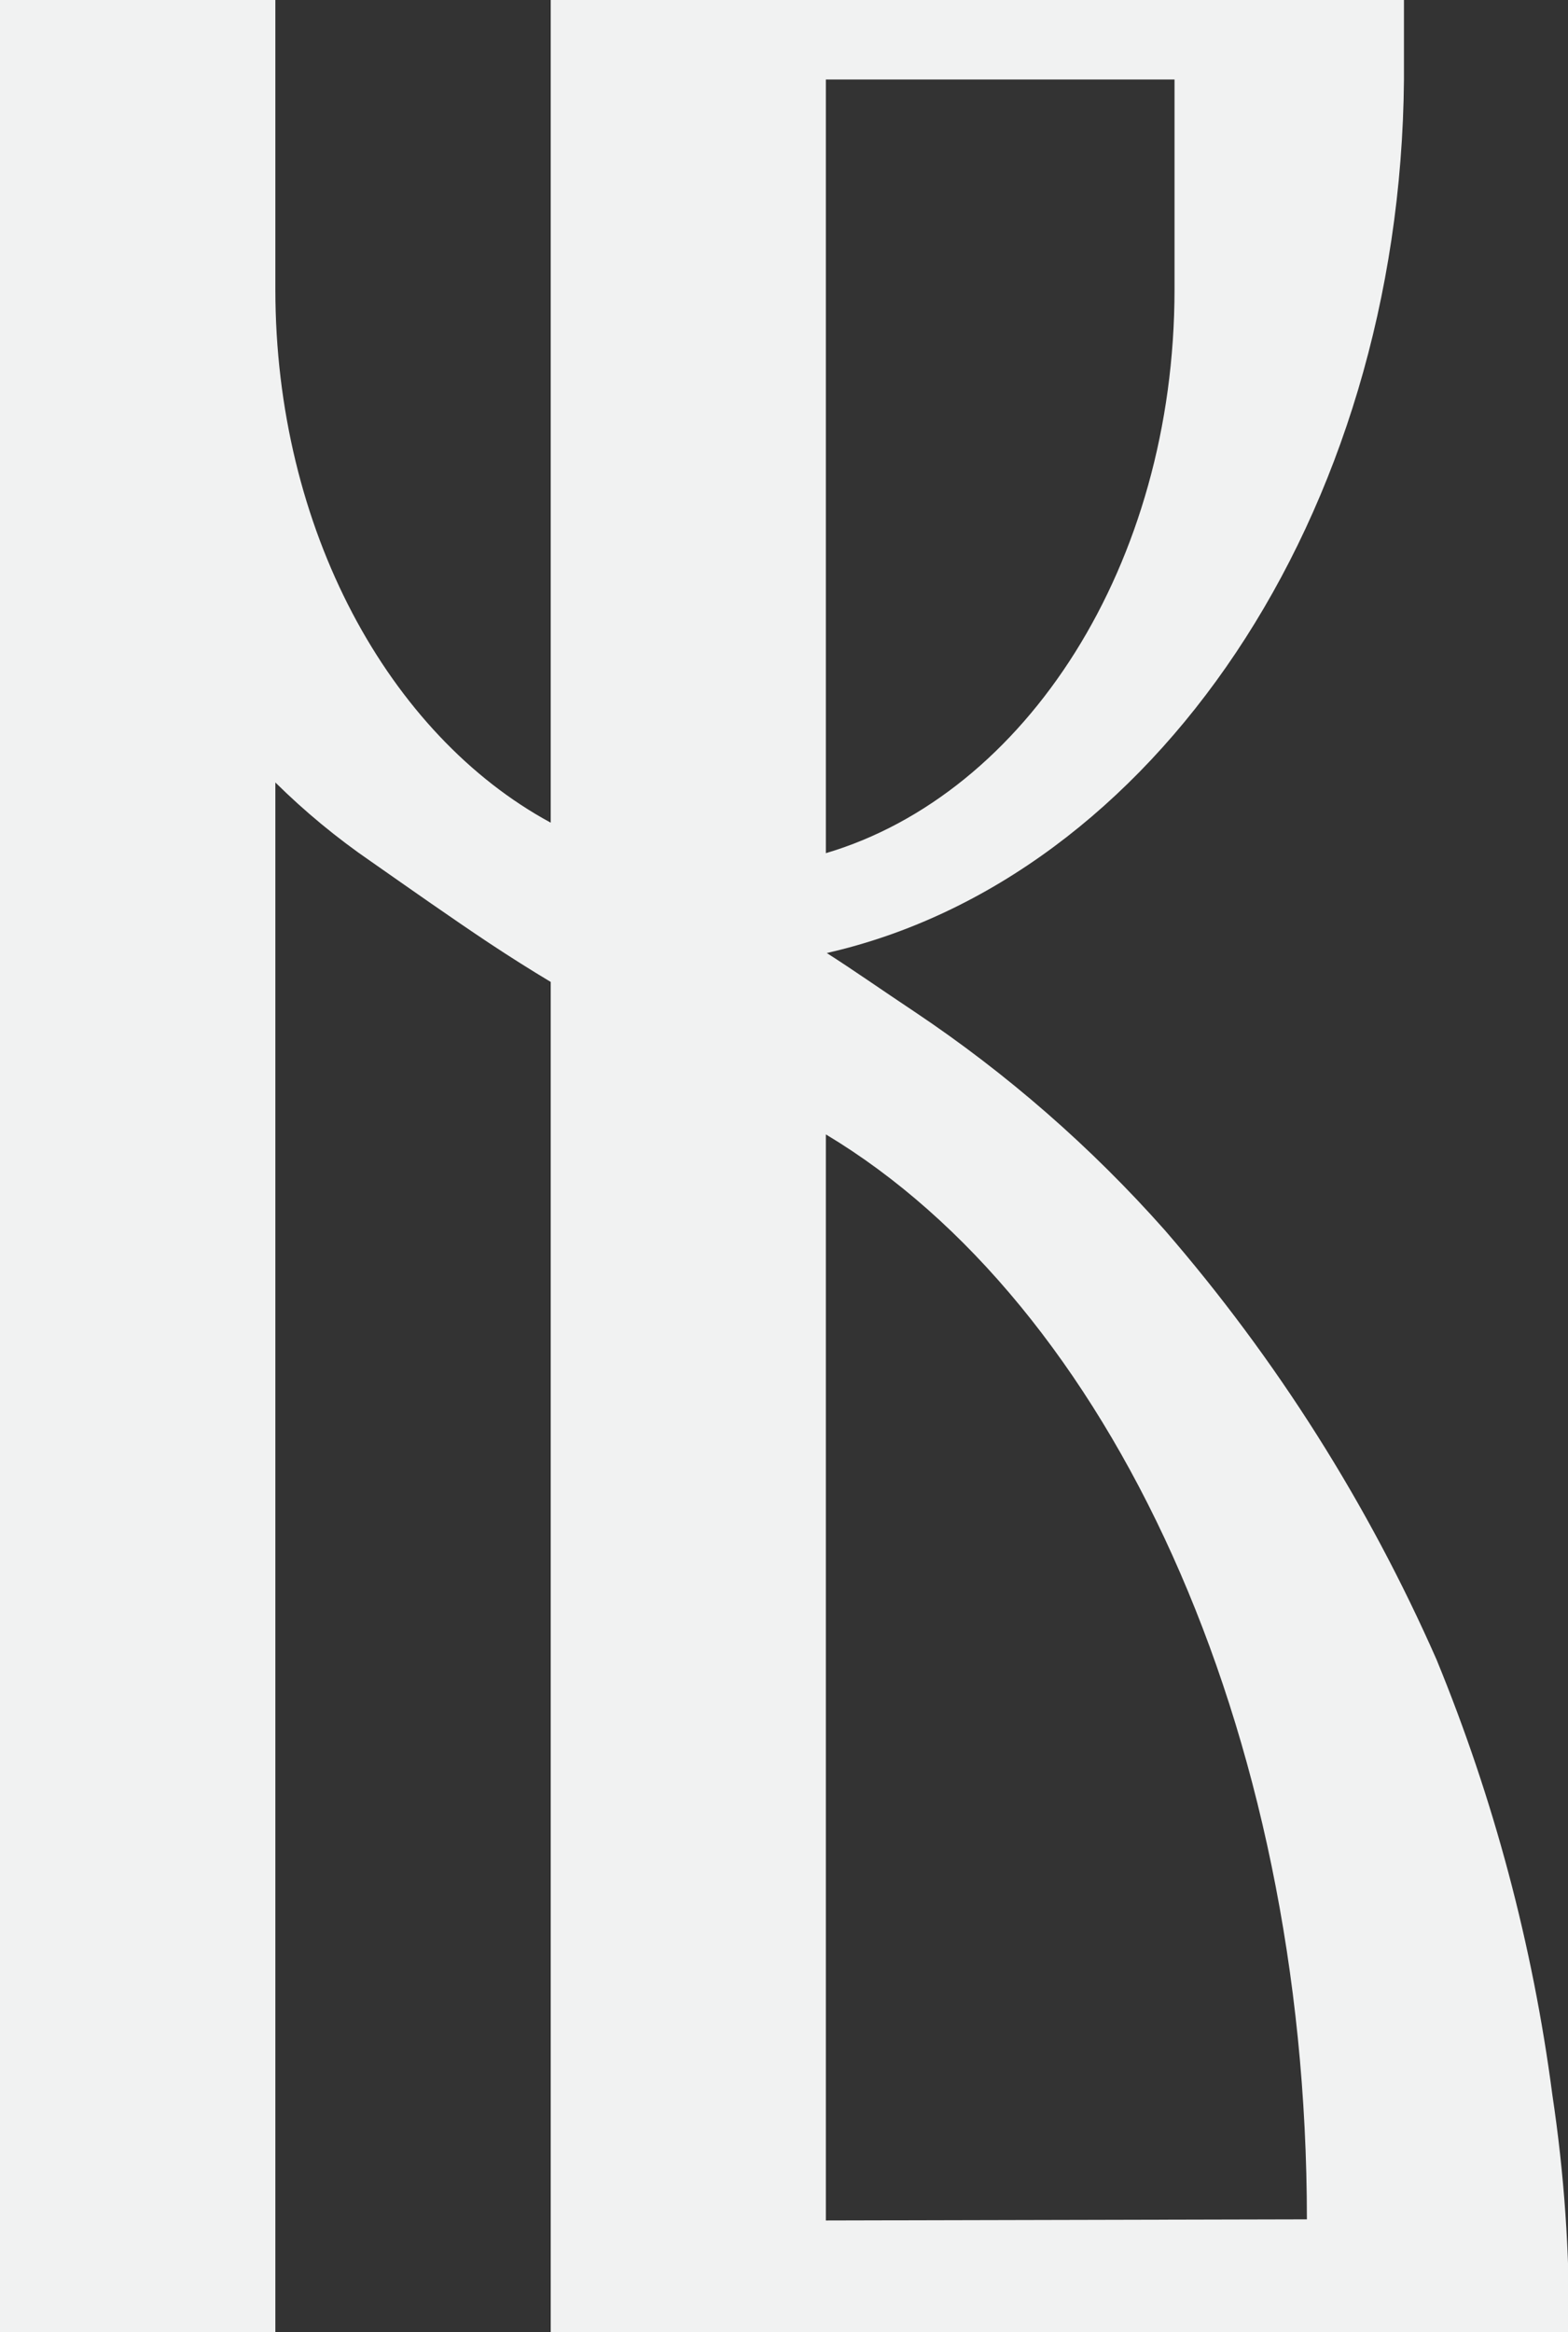 <svg width="152" height="226" viewBox="0 0 152 226" fill="none" xmlns="http://www.w3.org/2000/svg">
<rect x="0" y="0" width="152" height="226" fill="#333333" stroke="none"/>
<g clip-path="url(#clip0_783_5743)">
<path fill-rule="evenodd" clip-rule="evenodd" d="M80.058 82.681V7.706H113.857V28.042C113.857 54.727 99.425 76.946 80.058 82.681ZM80.058 215.186V109.935C107.475 126.375 126.689 167.245 126.689 215.077L80.058 215.186ZM26.693 28.042V0H0V226H26.693V75.829C29.552 78.653 32.657 81.217 35.971 83.491C39.853 86.206 43.736 88.942 47.42 91.394C49.438 92.729 51.412 93.977 53.386 95.159V226H152.088C152.166 218.315 151.631 210.636 150.487 203.037C148.59 188.542 144.815 174.355 139.257 160.831C132.61 145.735 123.739 131.716 112.936 119.239C105.784 111.168 97.624 104.047 88.656 98.049C85.366 95.86 82.69 93.977 80.145 92.357C111.686 85.199 135.747 50.086 136.098 7.706V0H53.386V79.726C37.704 71.233 26.693 51.29 26.693 28.042Z" fill="#F1F2F2"/>
</g>
<defs>
<clipPath id="clip0_783_5743">
<rect width="152" height="226" fill="white"/>
</clipPath>
</defs>
</svg>
